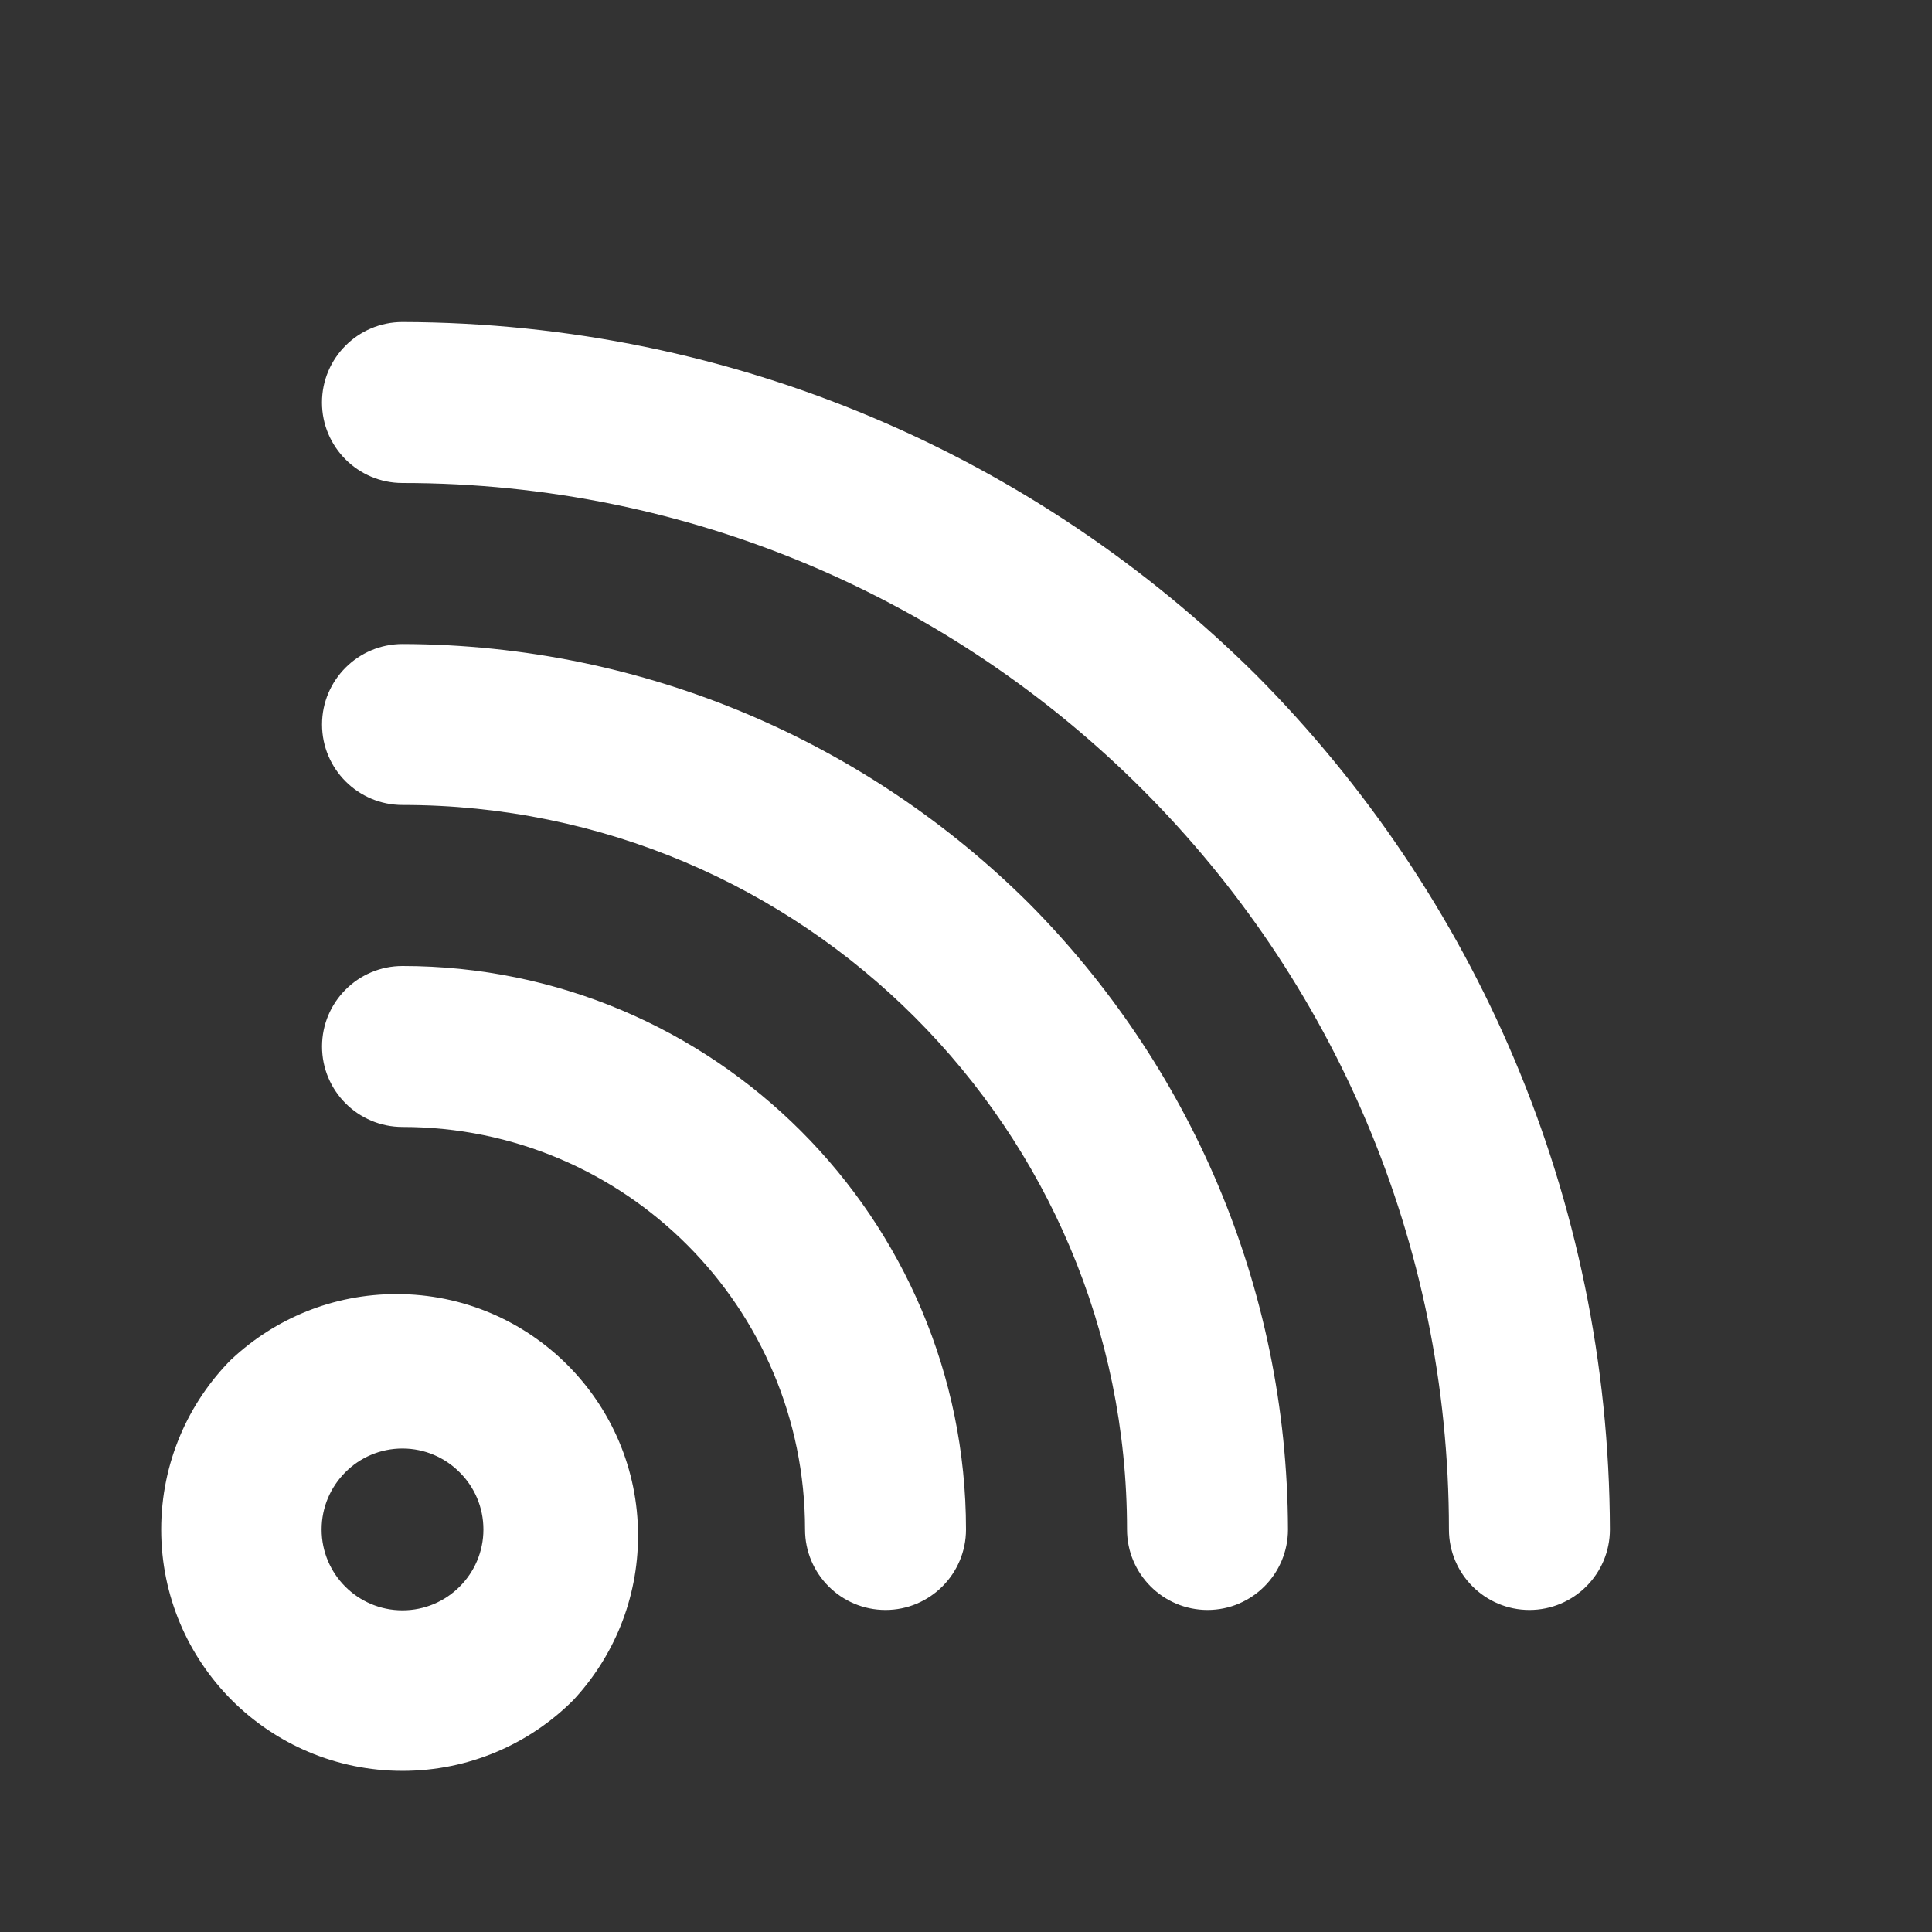 <!-- Generated by IcoMoon.io -->
<svg version="1.1" xmlns="http://www.w3.org/2000/svg" width="32" height="32" viewBox="0 0 32 32">
<rect x="0" y="0" width="32" height="32" fill="#333333" stroke="none"/>
<title>ul-rss</title>
<path fill="#fff" d="M3.84 22.507c-0.723 0.724-1.17 1.723-1.17 2.827s0.447 2.103 1.17 2.827l-0-0c0.724 0.723 1.723 1.17 2.827 1.17s2.103-0.447 2.827-1.17l-0 0c0.665-0.712 1.074-1.672 1.074-2.727 0-2.209-1.791-4-4-4-1.055 0-2.014 0.408-2.729 1.076l0.002-0.002zM7.613 26.28c-0.242 0.242-0.577 0.392-0.947 0.392-0.739 0-1.339-0.599-1.339-1.339 0-0.37 0.15-0.704 0.392-0.947v0c0.242-0.244 0.577-0.394 0.947-0.394s0.705 0.151 0.947 0.394l0 0c0.244 0.242 0.394 0.577 0.394 0.947s-0.151 0.705-0.394 0.947l-0 0zM6.667 16c-0.736 0-1.333 0.597-1.333 1.333s0.597 1.333 1.333 1.333v0c3.682 0 6.667 2.985 6.667 6.667v0c0 0.736 0.597 1.333 1.333 1.333s1.333-0.597 1.333-1.333v0c0-5.155-4.179-9.333-9.333-9.333v0zM6.667 10.667c-0.736 0-1.333 0.597-1.333 1.333s0.597 1.333 1.333 1.333v0c6.627 0 12 5.373 12 12v0c0 0.736 0.597 1.333 1.333 1.333s1.333-0.597 1.333-1.333v0c-0.011-4.049-1.649-7.712-4.294-10.374l0.001 0.001c-2.661-2.644-6.325-4.282-10.371-4.293h-0.002zM20.813 11.187c-3.629-3.606-8.626-5.839-14.144-5.853h-0.003c-0.736 0-1.333 0.597-1.333 1.333s0.597 1.333 1.333 1.333v0c9.573 0 17.333 7.76 17.333 17.333v0c0 0.736 0.597 1.333 1.333 1.333s1.333-0.597 1.333-1.333v0c-0.015-5.521-2.248-10.518-5.854-14.148l0.001 0.001z"></path>
</svg>
